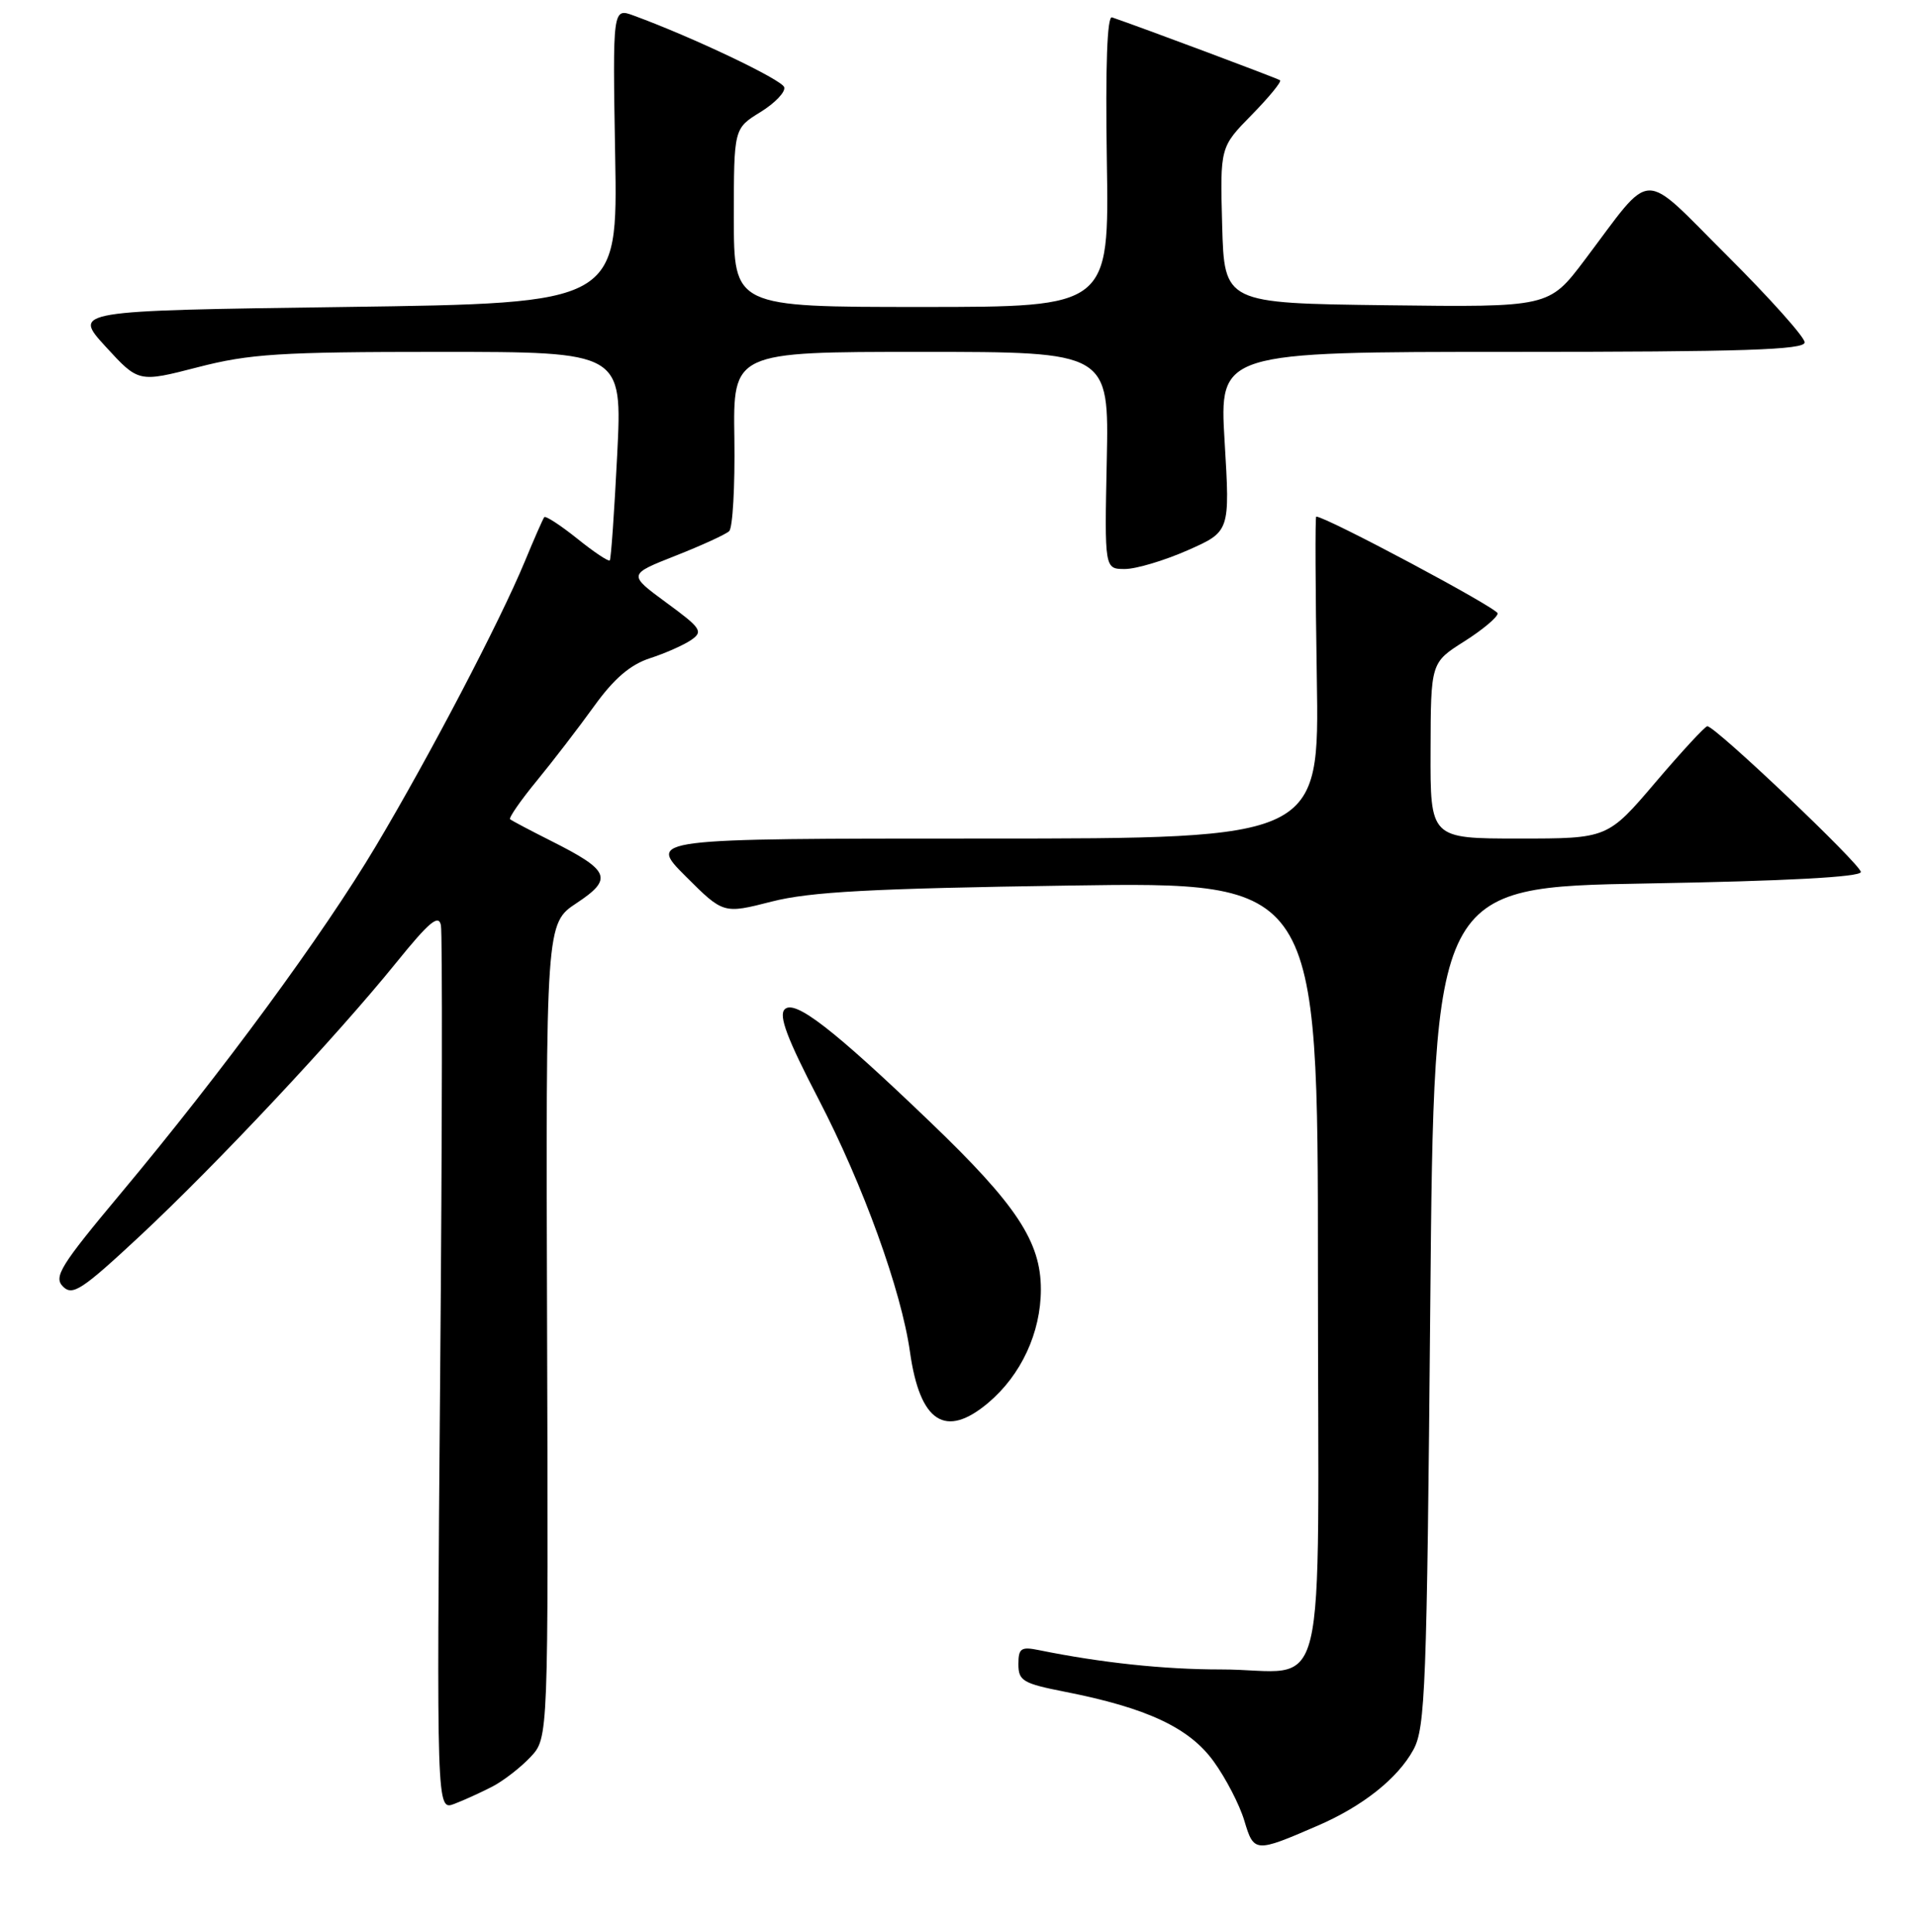 <?xml version="1.0" encoding="UTF-8" standalone="no"?>
<!DOCTYPE svg PUBLIC "-//W3C//DTD SVG 1.1//EN" "http://www.w3.org/Graphics/SVG/1.1/DTD/svg11.dtd" >
<svg xmlns="http://www.w3.org/2000/svg" xmlns:xlink="http://www.w3.org/1999/xlink" version="1.1" viewBox="0 0 256 258">
 <g >
 <path fill="currentColor"
d=" M 175.94 243.86 C 181.97 241.26 186.65 237.54 188.75 233.70 C 190.34 230.79 190.55 225.36 191.00 174.50 C 191.50 118.50 191.50 118.50 220.00 118.00 C 238.52 117.68 248.50 117.14 248.50 116.47 C 248.50 115.46 229.06 97.00 228.00 97.00 C 227.70 97.00 224.58 100.38 221.07 104.50 C 214.68 112.00 214.68 112.00 202.84 112.00 C 191.00 112.00 191.00 112.00 191.04 100.25 C 191.07 88.50 191.07 88.50 195.54 85.67 C 197.99 84.12 200.00 82.43 200.00 81.93 C 200.00 81.23 177.07 69.00 175.77 69.00 C 175.62 69.00 175.66 78.67 175.85 90.50 C 176.20 112.00 176.20 112.00 131.36 112.00 C 86.52 112.00 86.52 112.00 91.56 117.04 C 96.60 122.07 96.60 122.07 103.05 120.42 C 108.17 119.11 116.36 118.67 142.75 118.28 C 176.00 117.78 176.00 117.78 176.00 169.77 C 176.00 229.80 177.67 222.97 163.00 222.98 C 155.44 222.98 147.05 222.09 138.75 220.40 C 136.35 219.91 136.00 220.15 136.00 222.29 C 136.00 224.50 136.62 224.86 142.20 225.96 C 153.15 228.11 158.82 230.76 162.07 235.26 C 163.69 237.49 165.54 241.06 166.17 243.18 C 167.45 247.46 167.61 247.47 175.94 243.86 Z  M 65.76 238.62 C 67.27 237.83 69.56 236.05 70.86 234.66 C 73.23 232.13 73.23 232.13 73.06 177.73 C 72.89 123.34 72.89 123.34 77.02 120.61 C 81.92 117.36 81.46 116.27 73.56 112.30 C 70.78 110.90 68.33 109.61 68.12 109.42 C 67.92 109.23 69.52 106.92 71.68 104.29 C 73.84 101.66 77.29 97.17 79.34 94.32 C 81.98 90.65 84.16 88.78 86.79 87.92 C 88.83 87.26 91.31 86.16 92.30 85.48 C 93.94 84.35 93.64 83.90 88.98 80.49 C 83.87 76.73 83.87 76.73 90.18 74.24 C 93.66 72.87 96.89 71.39 97.37 70.95 C 97.85 70.52 98.16 64.95 98.07 58.58 C 97.89 47.00 97.89 47.00 123.00 47.00 C 148.10 47.00 148.10 47.00 147.80 61.50 C 147.50 76.00 147.50 76.00 150.22 76.00 C 151.72 76.00 155.49 74.87 158.60 73.50 C 164.26 71.00 164.26 71.00 163.54 59.00 C 162.82 47.00 162.82 47.00 201.91 47.00 C 232.81 47.00 241.00 46.73 241.00 45.73 C 241.00 45.03 236.37 39.85 230.70 34.20 C 218.92 22.46 220.93 22.40 211.59 34.77 C 206.85 41.04 206.85 41.04 185.18 40.77 C 163.50 40.50 163.50 40.50 163.21 30.08 C 162.93 19.65 162.93 19.65 167.15 15.35 C 169.47 12.98 171.18 10.90 170.94 10.72 C 170.59 10.46 152.43 3.66 148.50 2.32 C 147.85 2.09 147.61 8.78 147.81 21.49 C 148.12 41.00 148.12 41.00 123.06 41.00 C 98.00 41.00 98.00 41.00 98.00 29.08 C 98.00 17.16 98.00 17.16 101.55 14.97 C 103.50 13.77 104.93 12.27 104.72 11.64 C 104.39 10.63 92.53 4.98 84.65 2.09 C 81.81 1.04 81.81 1.04 82.15 20.77 C 82.50 40.50 82.50 40.50 46.11 41.00 C 9.72 41.50 9.72 41.50 14.11 46.30 C 18.50 51.09 18.50 51.09 26.41 49.05 C 33.33 47.26 37.38 47.00 58.71 47.00 C 83.11 47.00 83.11 47.00 82.42 60.75 C 82.04 68.31 81.60 74.66 81.43 74.85 C 81.27 75.04 79.30 73.73 77.07 71.93 C 74.83 70.14 72.85 68.85 72.68 69.08 C 72.50 69.31 71.33 71.97 70.08 75.00 C 66.75 83.03 57.38 100.95 50.20 113.00 C 43.15 124.84 29.67 143.19 16.09 159.44 C 8.07 169.04 7.13 170.55 8.41 171.84 C 9.69 173.12 10.95 172.29 18.69 165.08 C 28.93 155.52 44.89 138.50 52.91 128.58 C 57.31 123.14 58.58 122.07 58.88 123.58 C 59.09 124.64 59.05 151.68 58.78 183.67 C 58.30 241.83 58.30 241.83 60.66 240.94 C 61.95 240.45 64.25 239.40 65.76 238.62 Z  M 131.97 187.37 C 136.36 183.67 139.00 177.99 139.00 172.21 C 139.00 165.85 135.75 160.92 124.25 149.89 C 111.30 137.46 106.14 133.46 104.79 134.81 C 103.95 135.65 105.13 138.75 109.30 146.79 C 115.26 158.26 120.36 172.35 121.52 180.57 C 122.85 189.98 126.25 192.19 131.97 187.37 Z "/>
</g>
</svg>